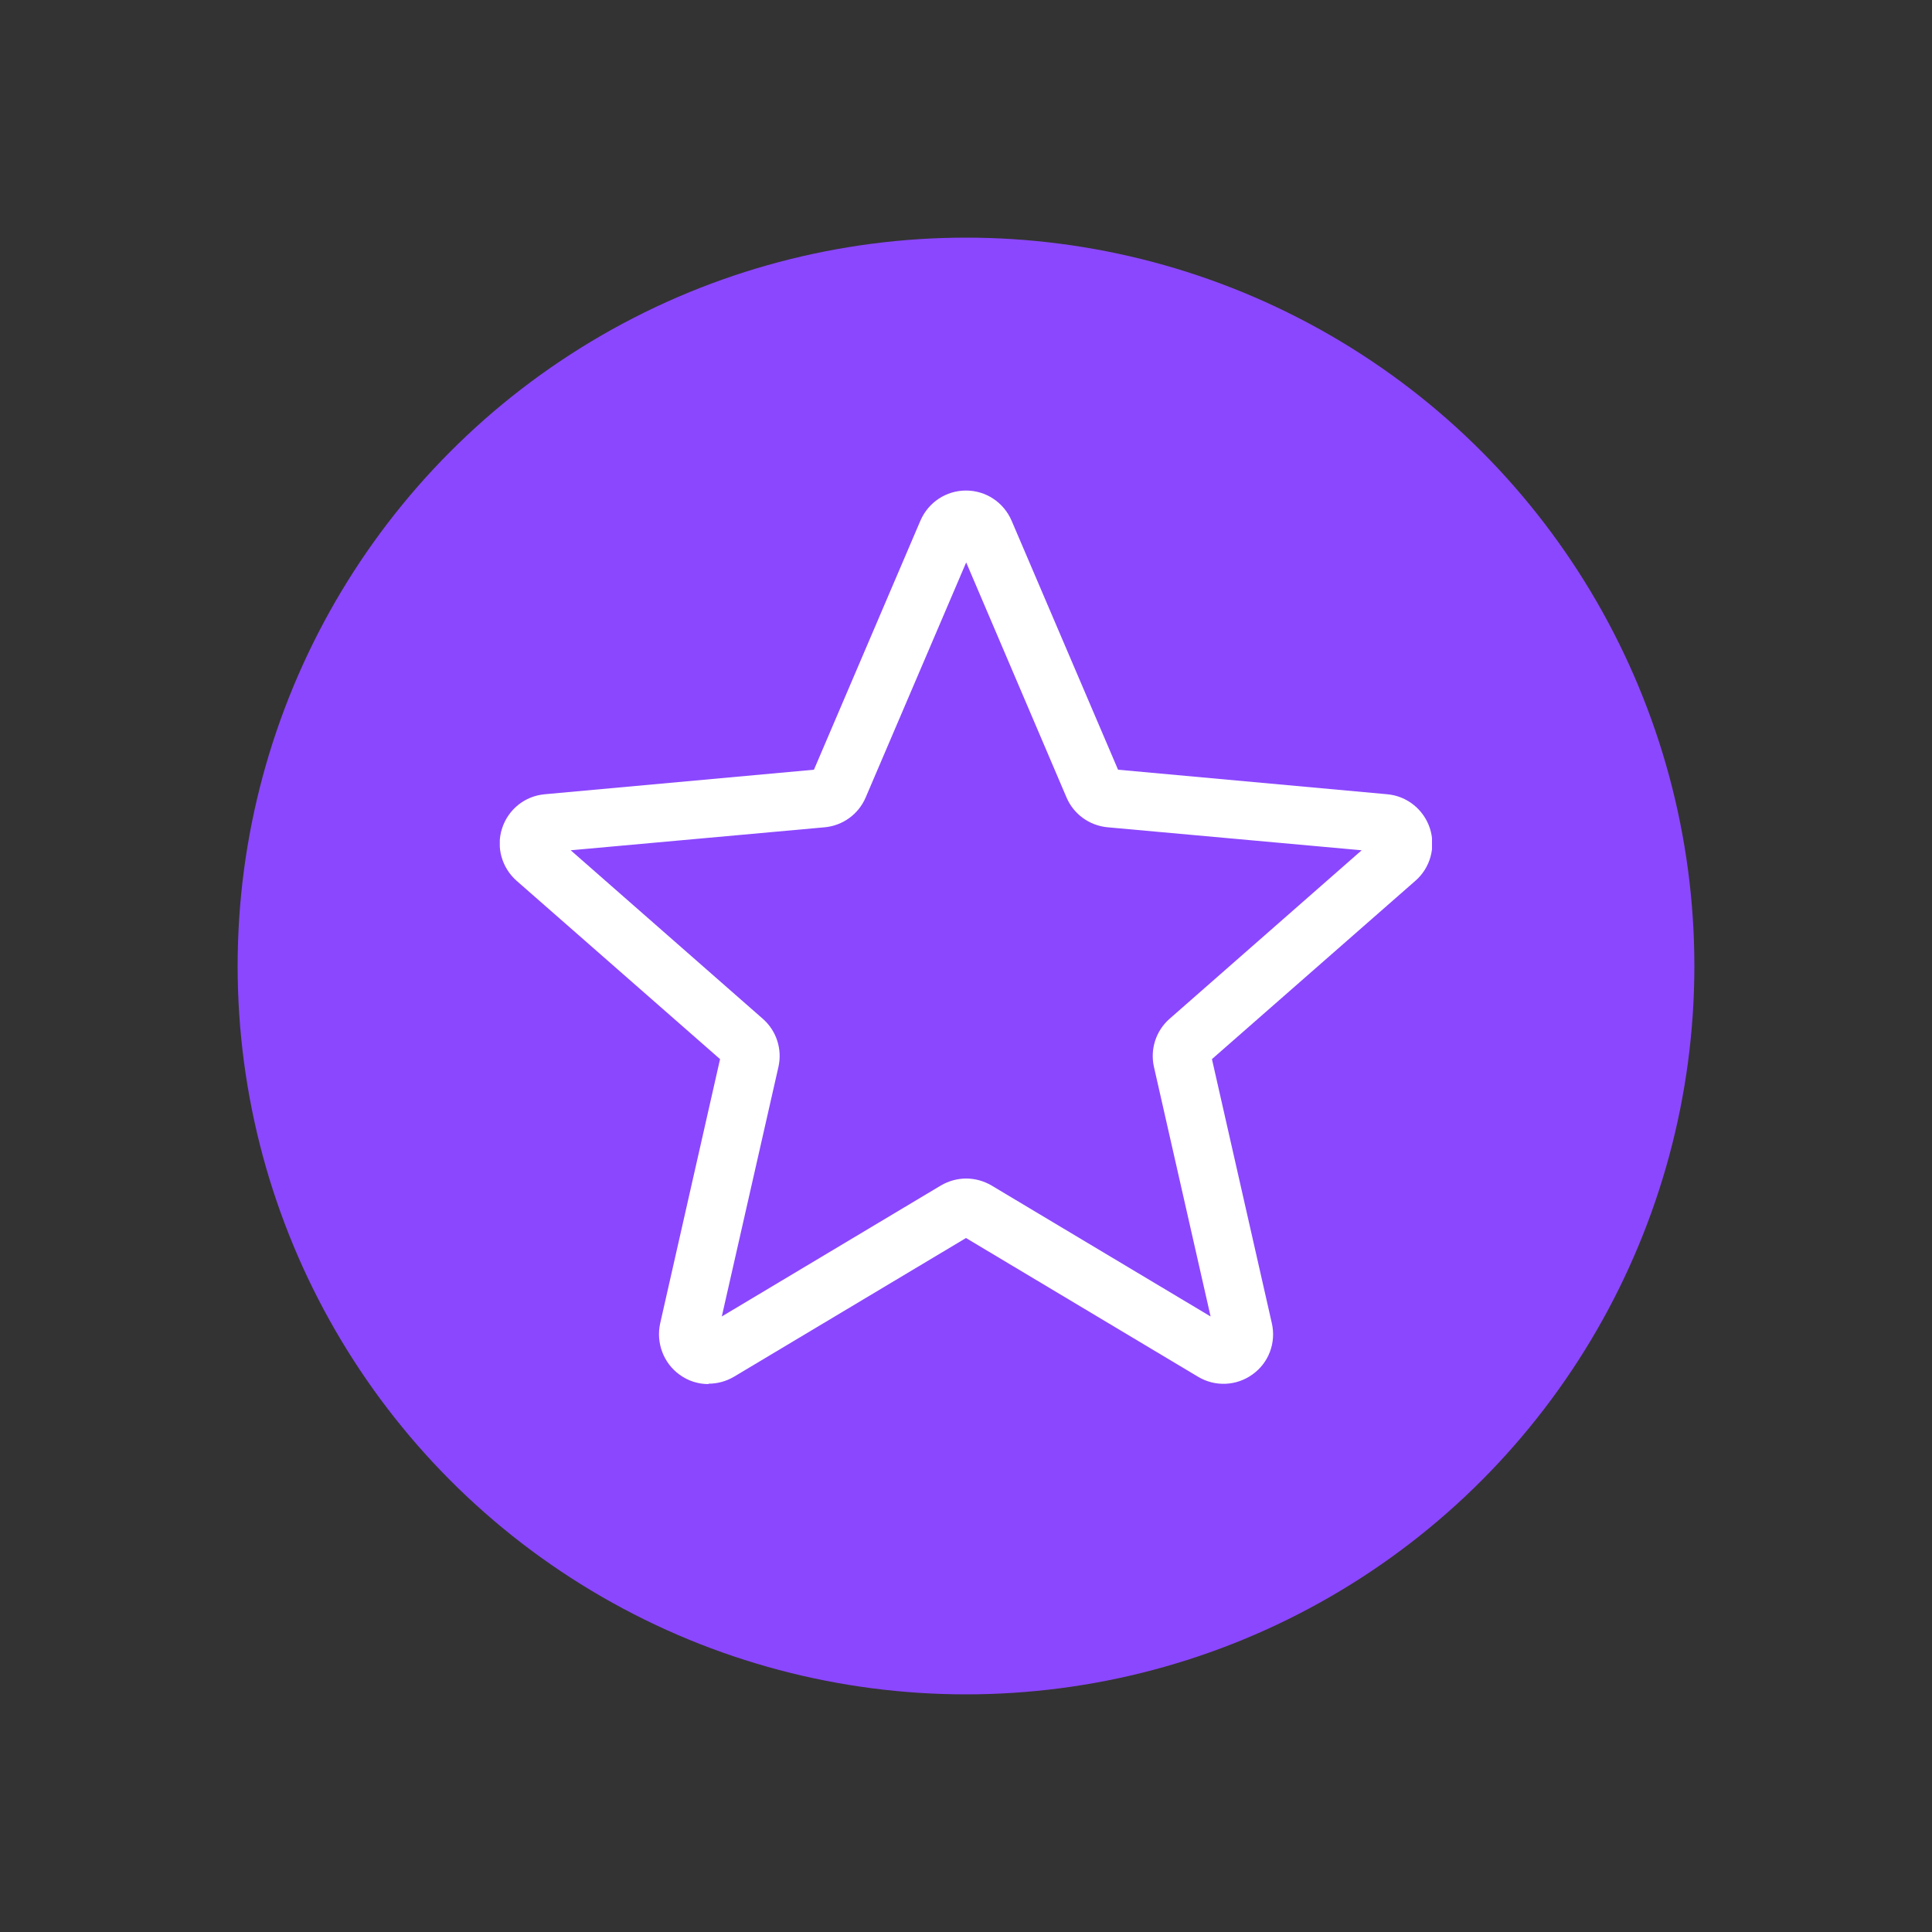 <?xml version="1.0" encoding="UTF-8"?>
<svg id="Camada_1" data-name="Camada 1" xmlns="http://www.w3.org/2000/svg" xmlns:xlink="http://www.w3.org/1999/xlink" viewBox="0 0 100 100">
  <rect x="0" y="0" width="100" height="100" fill="#333333" stroke="none"/>
  <defs>
    <style>
      .cls-1 {
        fill: none;
      }

      .cls-1, .cls-2, .cls-3 {
        stroke-width: 0px;
      }

      .cls-4 {
        clip-path: url(#clippath);
      }

      .cls-2 {
        fill: #fff;
      }

      .cls-3 {
        fill: #8b47fe;
      }
    </style>
    <clipPath id="clippath">
      <rect class="cls-1" x="25.87" y="24.37" width="48.25" height="48.25"/>
    </clipPath>
  </defs>
  <circle class="cls-3" cx="50" cy="50" r="37.7"/>
  <g class="cls-4">
    <path class="cls-2" d="M36.67,71.64c-.53,0-1.05-.16-1.5-.49-.83-.6-1.22-1.65-1-2.65l3.1-13.68-10.53-9.23c-.77-.68-1.07-1.75-.75-2.72.32-.98,1.18-1.67,2.21-1.76l13.93-1.27,5.51-12.89c.41-.95,1.33-1.56,2.36-1.56s1.95.61,2.36,1.56l5.51,12.89,13.93,1.27c1.03.09,1.89.79,2.21,1.76.32.98.02,2.05-.75,2.72l-10.53,9.23,3.1,13.67c.23,1.01-.16,2.05-1,2.65-.83.6-1.94.65-2.82.12l-12.01-7.18-12.01,7.18c-.41.24-.86.36-1.32.36ZM50,61c.46,0,.91.12,1.32.36l11.34,6.78-2.93-12.91c-.21-.92.1-1.88.81-2.5l9.94-8.72-13.15-1.19c-.95-.09-1.76-.68-2.13-1.55l-5.19-12.16-5.2,12.16c-.37.87-1.18,1.46-2.12,1.55l-13.15,1.19,9.94,8.72c.71.62,1.02,1.58.81,2.5l-2.93,12.91,11.34-6.78c.41-.24.86-.36,1.32-.36ZM42.03,40.1s0,0,0,0h0ZM57.97,40.09h0s0,0,0,0Z"/>
  </g>
</svg>